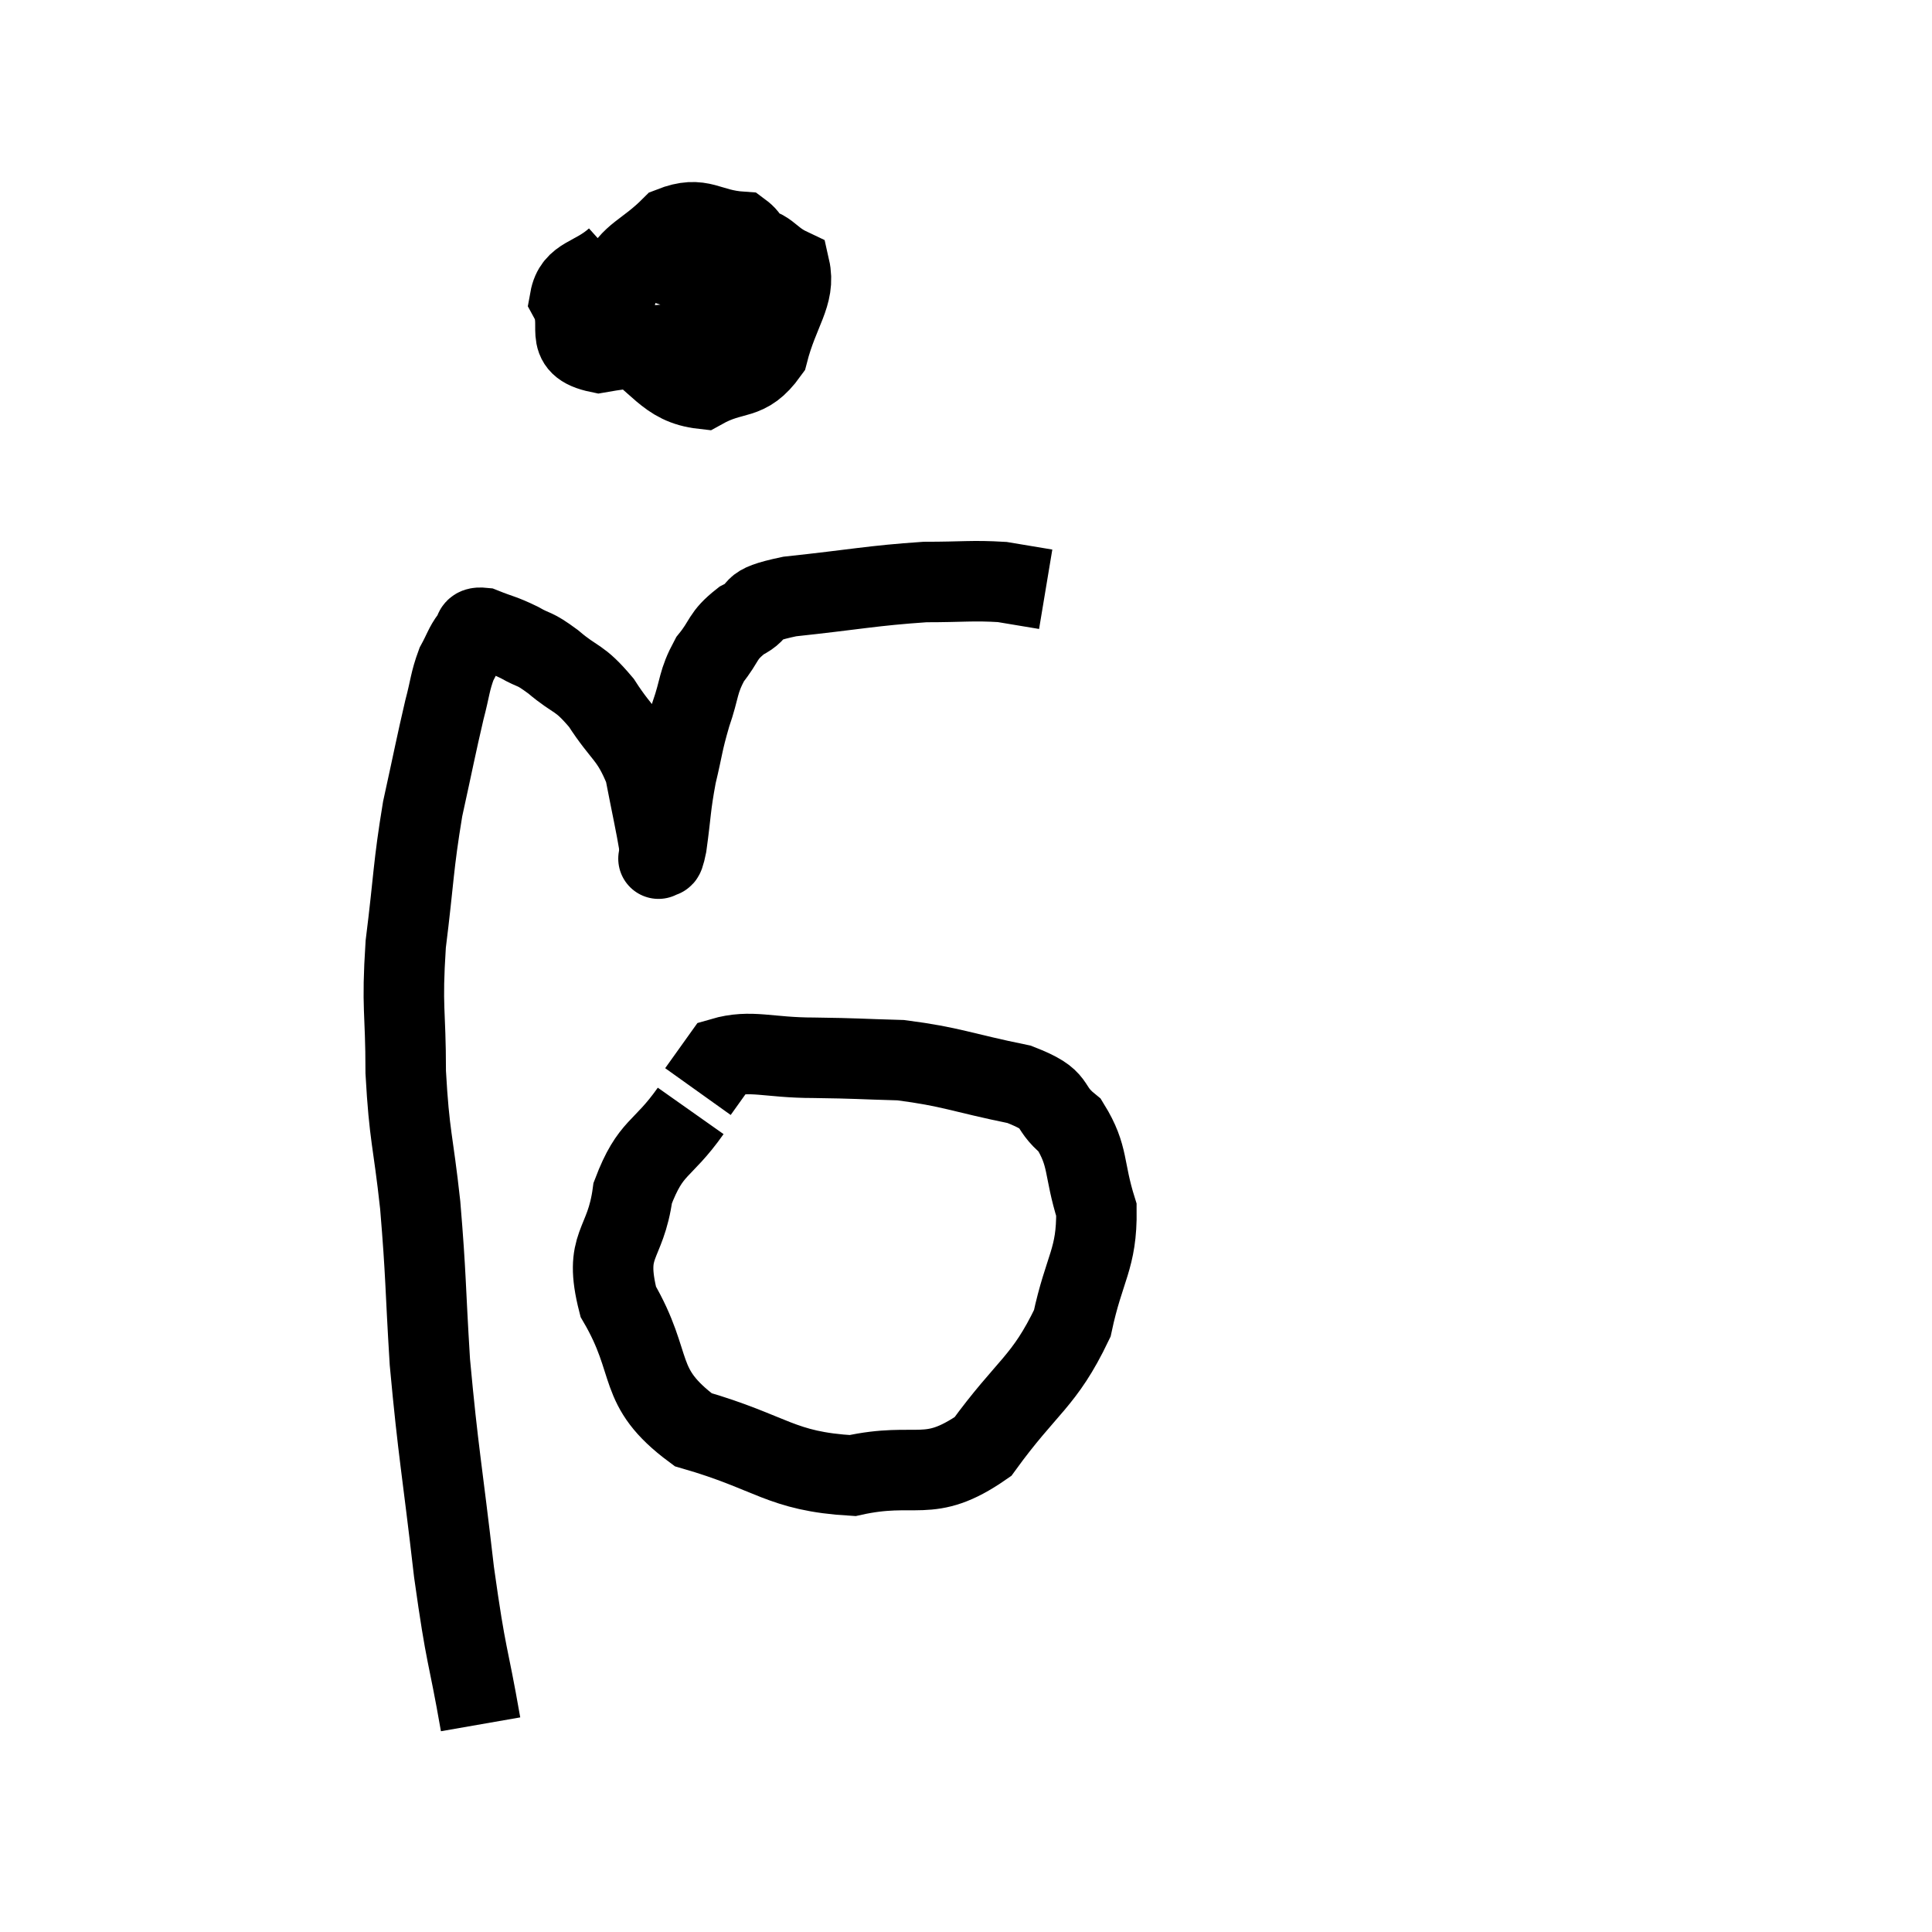 <svg width="48" height="48" viewBox="0 0 48 48" xmlns="http://www.w3.org/2000/svg"><path d="M 11.94 42.84 C 11.61 40.95, 11.595 41.31, 11.28 39.06 C 10.98 36.45, 10.89 36.12, 10.68 33.84 C 10.56 31.89, 10.59 31.74, 10.44 29.94 C 10.26 28.29, 10.17 28.26, 10.08 26.64 C 10.08 25.05, 9.975 25.095, 10.08 23.46 C 10.29 21.78, 10.26 21.555, 10.5 20.1 C 10.77 18.87, 10.83 18.54, 11.04 17.64 C 11.19 17.07, 11.175 16.95, 11.34 16.5 C 11.52 16.17, 11.535 16.065, 11.7 15.84 C 11.85 15.72, 11.7 15.57, 12 15.6 C 12.45 15.78, 12.465 15.75, 12.9 15.96 C 13.32 16.2, 13.23 16.065, 13.74 16.44 C 14.34 16.95, 14.37 16.785, 14.94 17.46 C 15.48 18.3, 15.66 18.255, 16.02 19.14 C 16.2 20.07, 16.29 20.46, 16.38 21 C 16.38 21.15, 16.38 21.225, 16.38 21.3 C 16.38 21.3, 16.38 21.3, 16.38 21.3 C 16.38 21.3, 16.335 21.375, 16.38 21.3 C 16.47 21.15, 16.455 21.51, 16.56 21 C 16.68 20.13, 16.65 20.07, 16.8 19.26 C 16.98 18.51, 16.95 18.48, 17.16 17.76 C 17.4 17.07, 17.325 16.965, 17.64 16.38 C 18.03 15.9, 17.925 15.81, 18.42 15.42 C 19.02 15.12, 18.48 15.06, 19.62 14.82 C 21.3 14.64, 21.66 14.55, 22.98 14.46 C 23.94 14.46, 24.15 14.415, 24.9 14.46 C 25.44 14.55, 25.71 14.595, 25.98 14.64 L 25.98 14.64" fill="none" stroke="black" stroke-width="2"></path><path d="M 15.3 6.42 C 14.73 6.93, 14.265 6.855, 14.16 7.44 C 14.52 8.1, 13.935 8.565, 14.88 8.76 C 16.41 8.49, 17.025 8.655, 17.94 8.22 C 18.24 7.62, 18.42 7.635, 18.54 7.02 C 18.48 6.39, 18.885 6.105, 18.42 5.76 C 17.55 5.7, 17.445 5.34, 16.68 5.64 C 16.02 6.3, 15.69 6.285, 15.36 6.96 C 15.36 7.65, 14.835 7.665, 15.36 8.34 C 16.41 9, 16.53 9.555, 17.46 9.66 C 18.27 9.21, 18.54 9.51, 19.08 8.76 C 19.35 7.71, 19.77 7.32, 19.62 6.66 C 19.05 6.39, 19.11 6.12, 18.48 6.12 C 17.79 6.39, 17.565 6.33, 17.1 6.66 C 16.86 7.05, 16.755 7.2, 16.62 7.44 L 16.56 7.62" fill="none" stroke="black" stroke-width="2"></path><path d="M 17.16 27.6 C 16.44 28.62, 16.17 28.455, 15.72 29.64 C 15.54 30.99, 14.985 30.87, 15.36 32.34 C 16.29 33.93, 15.765 34.44, 17.22 35.52 C 19.2 36.09, 19.38 36.555, 21.18 36.66 C 22.8 36.3, 23.055 36.885, 24.42 35.94 C 25.53 34.41, 25.935 34.35, 26.64 32.88 C 26.94 31.47, 27.255 31.29, 27.24 30.06 C 26.91 29.01, 27.06 28.74, 26.58 27.96 C 25.95 27.45, 26.37 27.345, 25.32 26.94 C 23.85 26.64, 23.655 26.505, 22.38 26.34 C 21.3 26.31, 21.33 26.295, 20.22 26.28 C 19.08 26.28, 18.66 26.07, 17.94 26.28 L 17.34 27.12" fill="none" stroke="black" stroke-width="2"></path></svg>